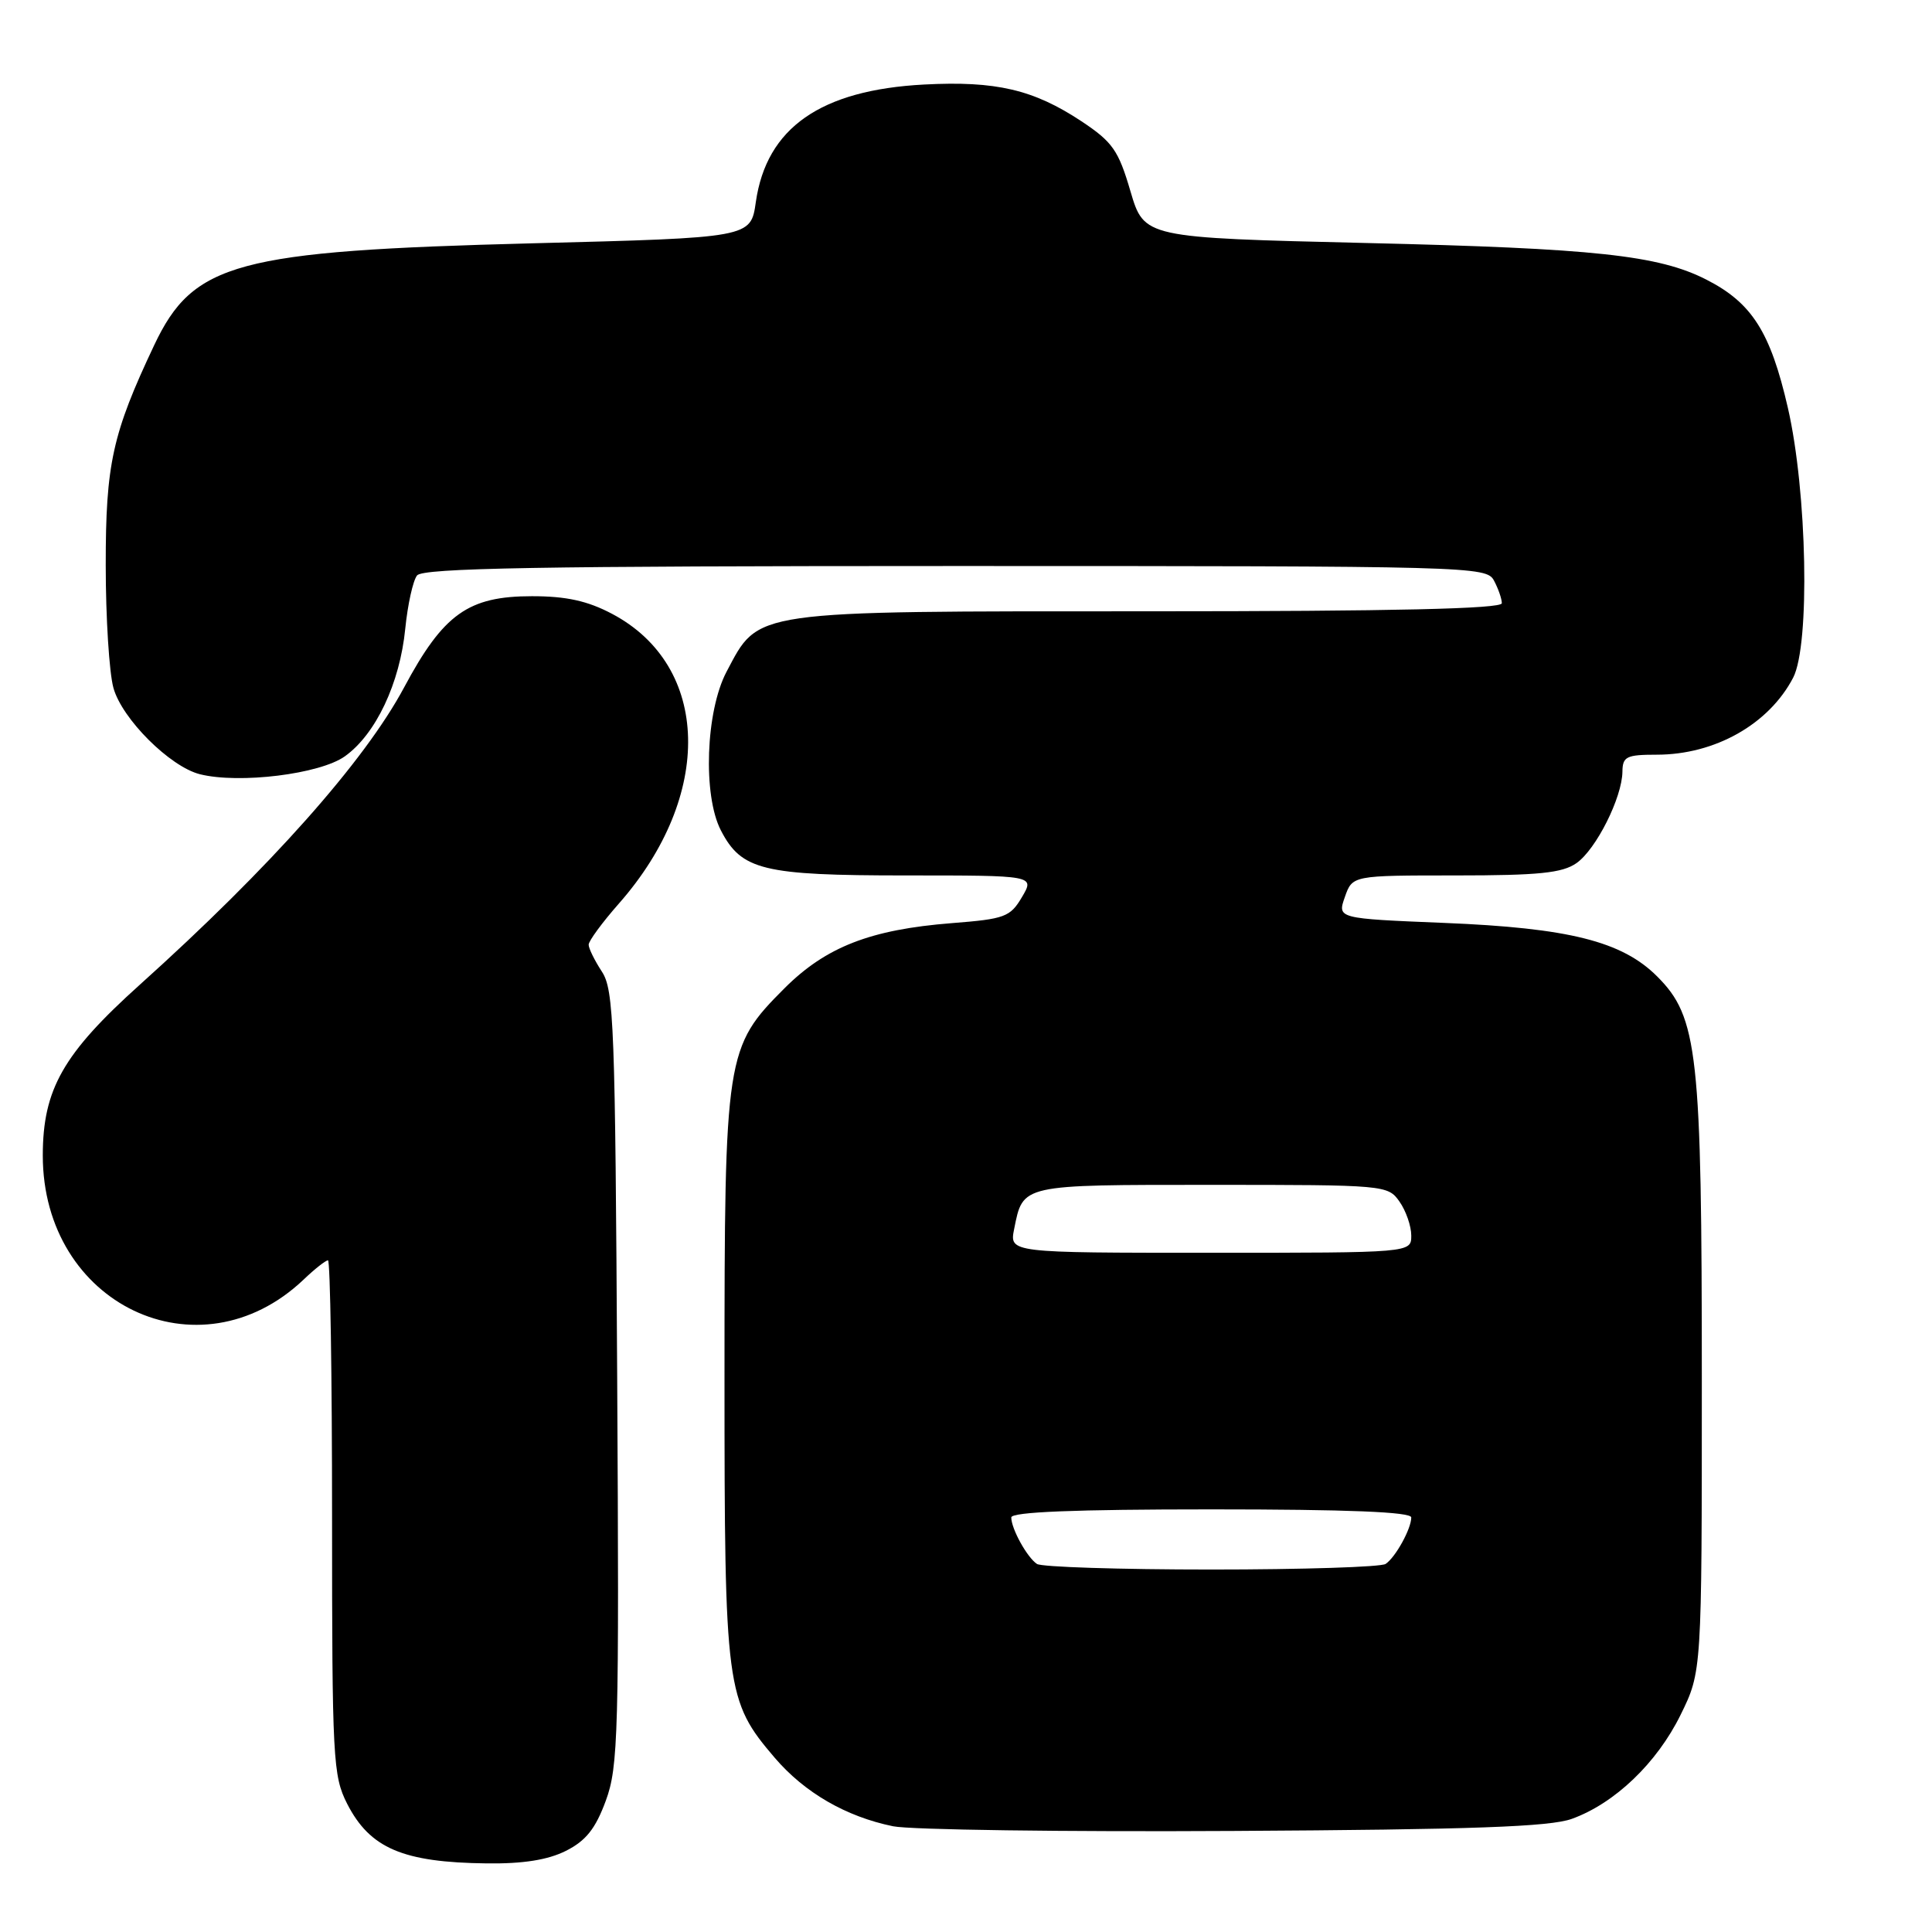 <?xml version="1.0" encoding="UTF-8" standalone="no"?>
<!DOCTYPE svg PUBLIC "-//W3C//DTD SVG 1.1//EN" "http://www.w3.org/Graphics/SVG/1.1/DTD/svg11.dtd" >
<svg xmlns="http://www.w3.org/2000/svg" xmlns:xlink="http://www.w3.org/1999/xlink" version="1.1" viewBox="0 0 256 256">
 <g >
 <path fill="currentColor"
d=" M 74.98 245.25 C 77.63 243.92 78.90 242.33 80.27 238.61 C 81.93 234.10 82.05 229.78 81.78 182.56 C 81.52 135.82 81.35 131.18 79.75 128.74 C 78.79 127.27 78.00 125.67 78.00 125.18 C 78.00 124.68 79.81 122.22 82.02 119.71 C 94.59 105.43 94.17 88.24 81.09 81.33 C 77.85 79.62 75.05 79.00 70.49 79.00 C 62.05 79.00 58.76 81.34 53.55 91.08 C 48.31 100.88 35.75 115.00 18.56 130.45 C 8.37 139.61 5.68 144.33 5.67 153.09 C 5.66 172.84 26.34 182.71 40.21 169.57 C 41.69 168.15 43.16 167.00 43.46 167.00 C 43.76 167.00 44.00 182.32 44.00 201.04 C 44.00 233.12 44.12 235.31 46.00 239.01 C 49.02 244.91 53.38 246.78 64.50 246.91 C 69.31 246.97 72.59 246.45 74.98 245.25 Z  M 208.27 241.01 C 213.96 238.96 219.55 233.61 222.69 227.22 C 225.50 221.50 225.50 221.50 225.50 183.00 C 225.50 139.44 224.99 134.79 219.58 129.38 C 214.93 124.73 207.89 122.96 191.35 122.29 C 177.20 121.71 177.20 121.71 178.20 118.86 C 179.20 116.00 179.20 116.00 192.88 116.00 C 203.91 116.00 207.01 115.68 208.89 114.37 C 211.50 112.54 214.94 105.68 214.98 102.25 C 215.00 100.25 215.51 100.00 219.53 100.00 C 227.24 100.00 234.39 95.96 237.60 89.80 C 239.86 85.45 239.46 65.16 236.90 54.03 C 234.59 43.98 232.14 40.13 226.10 37.05 C 219.77 33.82 211.32 32.91 181.05 32.20 C 151.61 31.50 151.61 31.50 149.79 25.34 C 148.20 19.91 147.42 18.81 143.30 16.07 C 136.95 11.87 131.97 10.70 122.46 11.20 C 108.74 11.92 101.56 16.93 100.15 26.78 C 99.48 31.50 99.48 31.50 70.54 32.24 C 31.30 33.25 25.61 34.79 20.43 45.74 C 14.89 57.46 14.00 61.48 14.01 74.91 C 14.01 81.83 14.47 89.14 15.03 91.15 C 16.16 95.25 22.52 101.59 26.49 102.59 C 31.70 103.89 42.38 102.58 45.69 100.22 C 49.79 97.30 52.99 90.53 53.70 83.29 C 54.02 80.11 54.72 76.94 55.26 76.25 C 56.03 75.27 71.51 75.00 126.59 75.00 C 195.11 75.00 196.96 75.05 197.96 76.93 C 198.53 78.00 199.00 79.35 199.00 79.93 C 199.00 80.67 184.67 81.00 152.23 81.00 C 99.13 81.00 100.63 80.79 96.27 89.01 C 93.51 94.25 93.11 105.37 95.52 110.03 C 98.25 115.31 101.08 116.00 120.01 116.00 C 137.11 116.00 137.11 116.00 135.42 118.86 C 133.86 121.51 133.15 121.77 126.12 122.32 C 115.33 123.17 109.44 125.47 103.95 130.95 C 96.15 138.76 96.00 139.72 96.00 182.50 C 96.00 223.93 96.19 225.35 102.66 232.92 C 106.62 237.54 112.09 240.71 118.34 241.99 C 120.63 242.46 140.95 242.74 163.50 242.61 C 195.10 242.43 205.37 242.06 208.27 241.01 Z  M 137.40 207.23 C 136.09 206.36 134.00 202.57 134.00 201.07 C 134.00 200.34 142.41 200.00 160.50 200.00 C 178.59 200.00 187.00 200.34 187.00 201.07 C 187.00 202.57 184.91 206.36 183.60 207.23 C 183.00 207.64 172.60 207.97 160.50 207.97 C 148.40 207.97 138.00 207.64 137.40 207.23 Z  M 134.38 162.85 C 135.57 156.91 135.18 157.00 160.57 157.00 C 183.53 157.00 183.91 157.03 185.44 159.22 C 186.30 160.44 187.00 162.47 187.00 163.72 C 187.00 166.00 187.00 166.00 160.38 166.00 C 133.75 166.00 133.75 166.00 134.38 162.85 Z "/>
</g>
</svg>